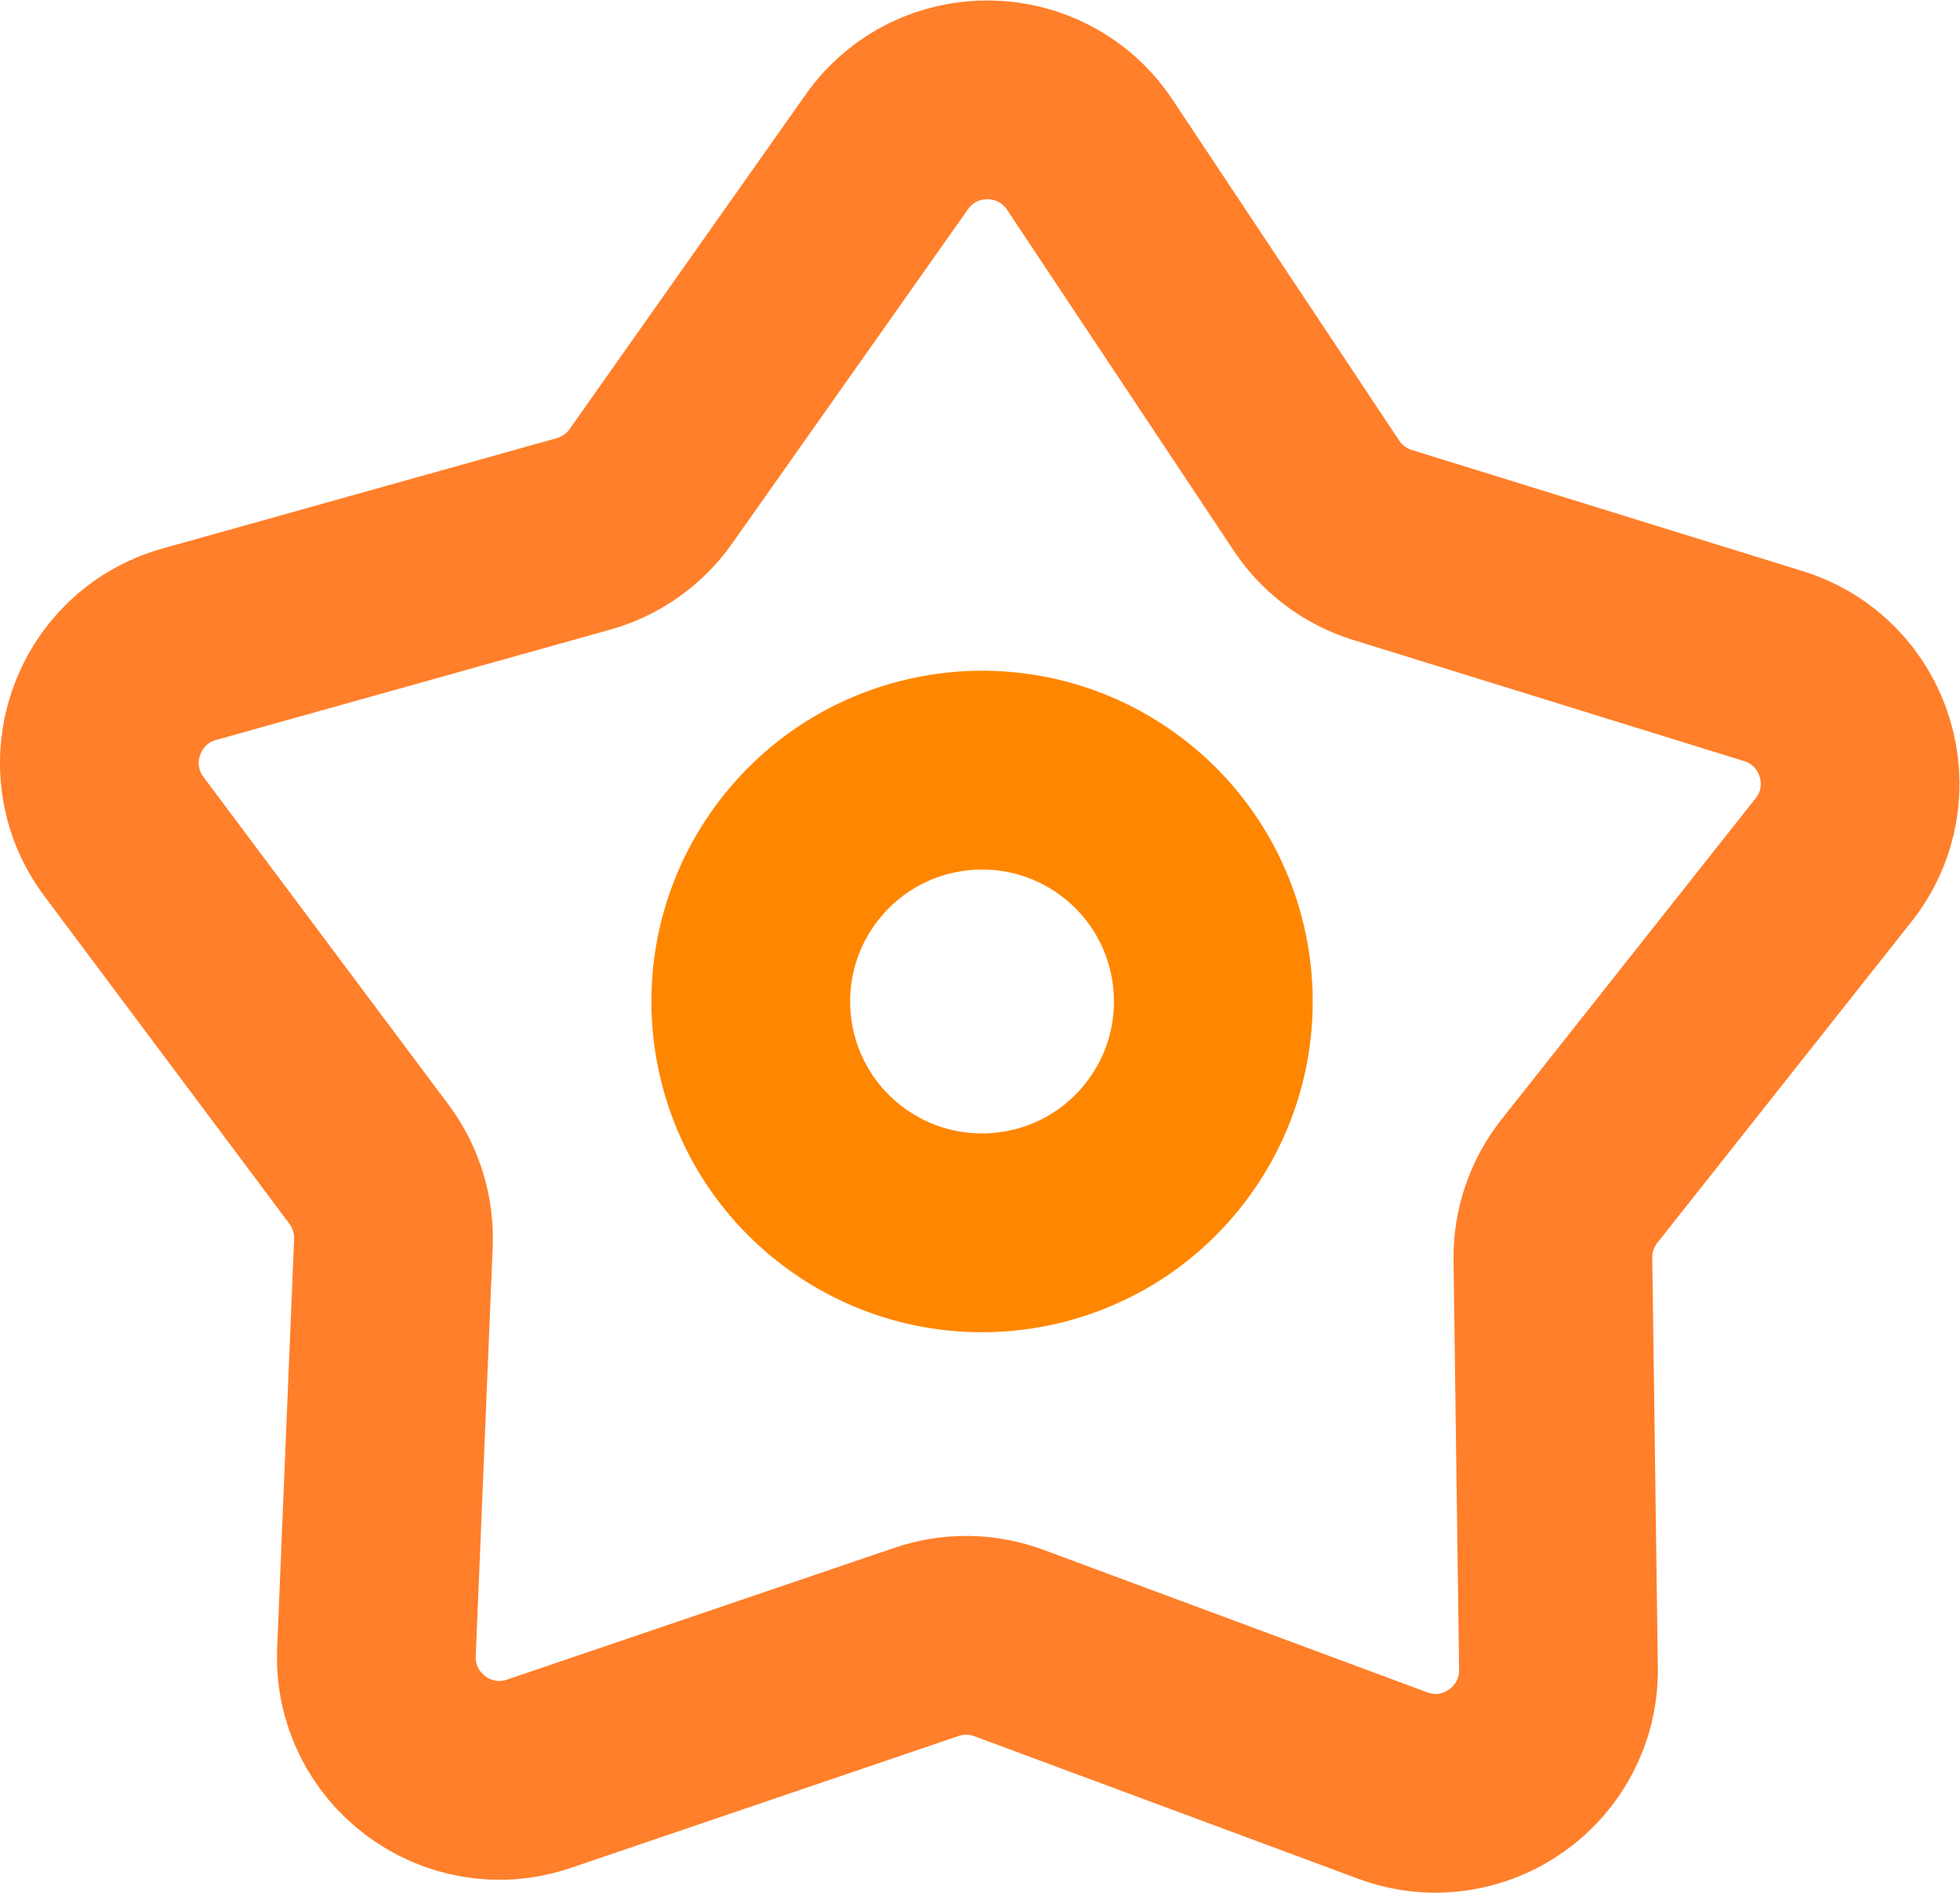 <?xml version="1.0" encoding="UTF-8" standalone="no"?>
<!-- Created with Inkscape (http://www.inkscape.org/) -->

<svg
   xmlns:dc="http://purl.org/dc/elements/1.1/"
   xmlns:cc="http://creativecommons.org/ns#"
   xmlns:rdf="http://www.w3.org/1999/02/22-rdf-syntax-ns#"
   xmlns:svg="http://www.w3.org/2000/svg"
   xmlns="http://www.w3.org/2000/svg"
   xmlns:sodipodi="http://sodipodi.sourceforge.net/DTD/sodipodi-0.dtd"
   xmlns:inkscape="http://www.inkscape.org/namespaces/inkscape"
   version="1.1"
   id="svg2"
   xml:space="preserve"
   width="39.435"
   height="38.073"
   viewBox="0 0 39.435 38.073"
   sodipodi:docname="favorit-it.svg"
   inkscape:version="0.92.2 (5c3e80d, 2017-08-06)"><defs
     id="defs6"><clipPath
       clipPathUnits="userSpaceOnUse"
       id="clipPath18"><path
         d="M 0,28.555 H 29.576 V 0 H 0 Z"
         id="path16"
         inkscape:connector-curvature="0" /></clipPath></defs><sodipodi:namedview
     pagecolor="#ffffff"
     bordercolor="#666666"
     borderopacity="1"
     objecttolerance="10"
     gridtolerance="10"
     guidetolerance="10"
     inkscape:pageopacity="0"
     inkscape:pageshadow="2"
     inkscape:window-width="1920"
     inkscape:window-height="1017"
     id="namedview4"
     showgrid="false"
     inkscape:zoom="6.1986293"
     inkscape:cx="19.7176"
     inkscape:cy="19.036467"
     inkscape:window-x="-8"
     inkscape:window-y="-8"
     inkscape:window-maximized="1"
     inkscape:current-layer="g10" /><g
     id="g10"
     inkscape:groupmode="layer"
     inkscape:label="Vector Smart Object11 "
     transform="matrix(1.333,0,0,-1.333,0,38.073)"><g
       id="g12"><g
         id="g14"
         clip-path="url(#clipPath18)"><g
           id="g20"
           transform="translate(20.867,20.338)"><path
             d="M 0,0 5.9,-1.828 C 7.147,-2.214 7.617,-3.732 6.807,-4.755 L 2.973,-9.599 C 2.708,-9.934 2.566,-10.35 2.572,-10.776 l 0.084,-6.177 c 0.018,-1.305 -1.28,-2.221 -2.503,-1.767 l -5.791,2.15 c -0.401,0.149 -0.84,0.155 -1.244,0.017 l -5.849,-1.989 c -1.235,-0.42 -2.507,0.531 -2.454,1.835 l 0.256,6.172 c 0.017,0.427 -0.113,0.847 -0.368,1.189 l -3.7,4.947 c -0.781,1.045 -0.269,2.549 0.987,2.901 l 5.949,1.665 c 0.412,0.115 0.77,0.368 1.017,0.717 l 3.562,5.047 c 0.753,1.066 2.341,1.044 3.064,-0.042 L -0.997,0.745 C -0.76,0.39 -0.408,0.126 0,0 Z"
             style="fill:none;stroke:#ff7f2a;stroke-width:3;stroke-linecap:round;stroke-linejoin:round;stroke-miterlimit:10;stroke-dasharray:none;stroke-opacity:1"
             id="path22"
             inkscape:connector-curvature="0" /></g><g
           id="g24"
           transform="translate(17.596,11.329)"><path
             d="M 0,0 C -1.171,-1.532 -3.362,-1.824 -4.894,-0.653 -6.425,0.518 -6.717,2.709 -5.546,4.24 -4.375,5.772 -2.185,6.064 -0.653,4.894 0.878,3.723 1.171,1.532 0,0 Z"
             style="fill:none;stroke:#ff8600;stroke-width:3;stroke-linecap:butt;stroke-linejoin:miter;stroke-miterlimit:10;stroke-dasharray:none;stroke-opacity:1"
             id="path26"
             inkscape:connector-curvature="0" /></g></g></g></g></svg>